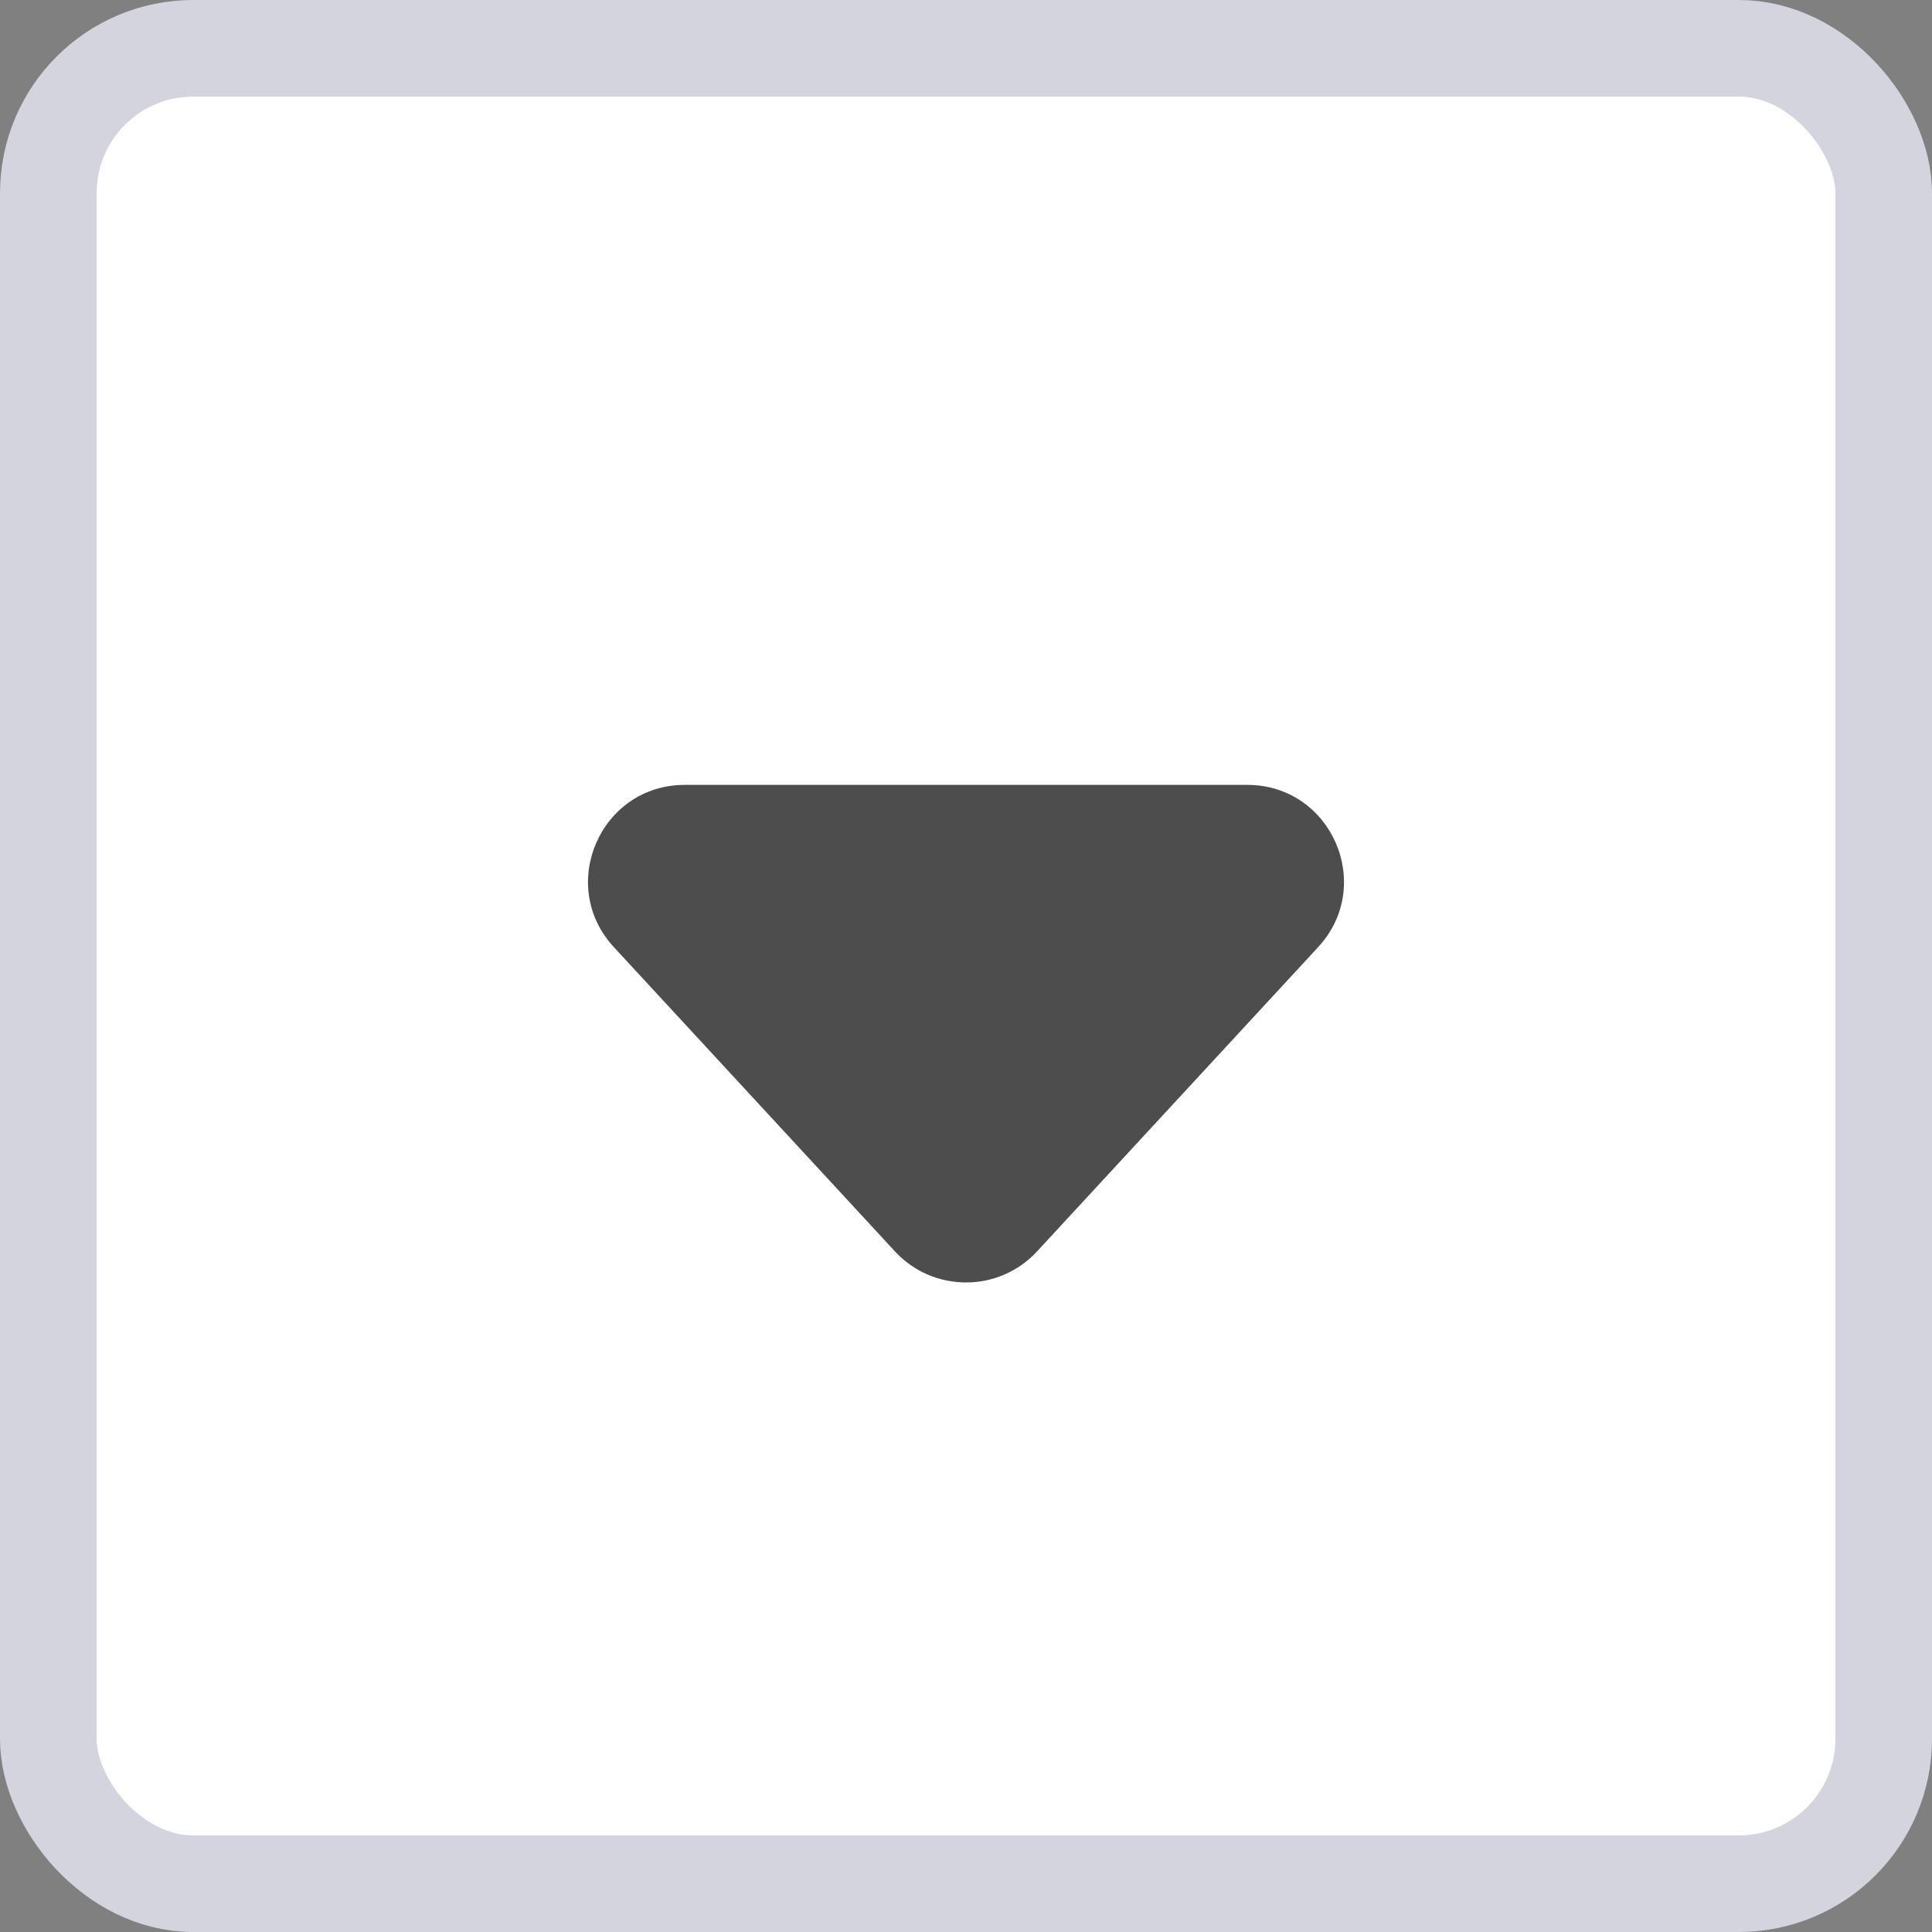 <svg width="20" height="20" viewBox="0 0 20 20" fill="none" xmlns="http://www.w3.org/2000/svg">
<rect x="0" y="0" width="20" height="20" fill="#808080" stroke="none"/>
<rect x="0.5" y="0.5" width="19" height="19" rx="1.5" fill="white" stroke="#D3D4DE"/>
<path d="M10.735 12.955C10.339 13.383 9.661 13.383 9.265 12.955L6.354 9.804C5.763 9.163 6.217 8.125 7.089 8.125H12.911C13.783 8.125 14.237 9.163 13.646 9.804L10.735 12.955Z" fill="#4D4D4D"/>
</svg>

